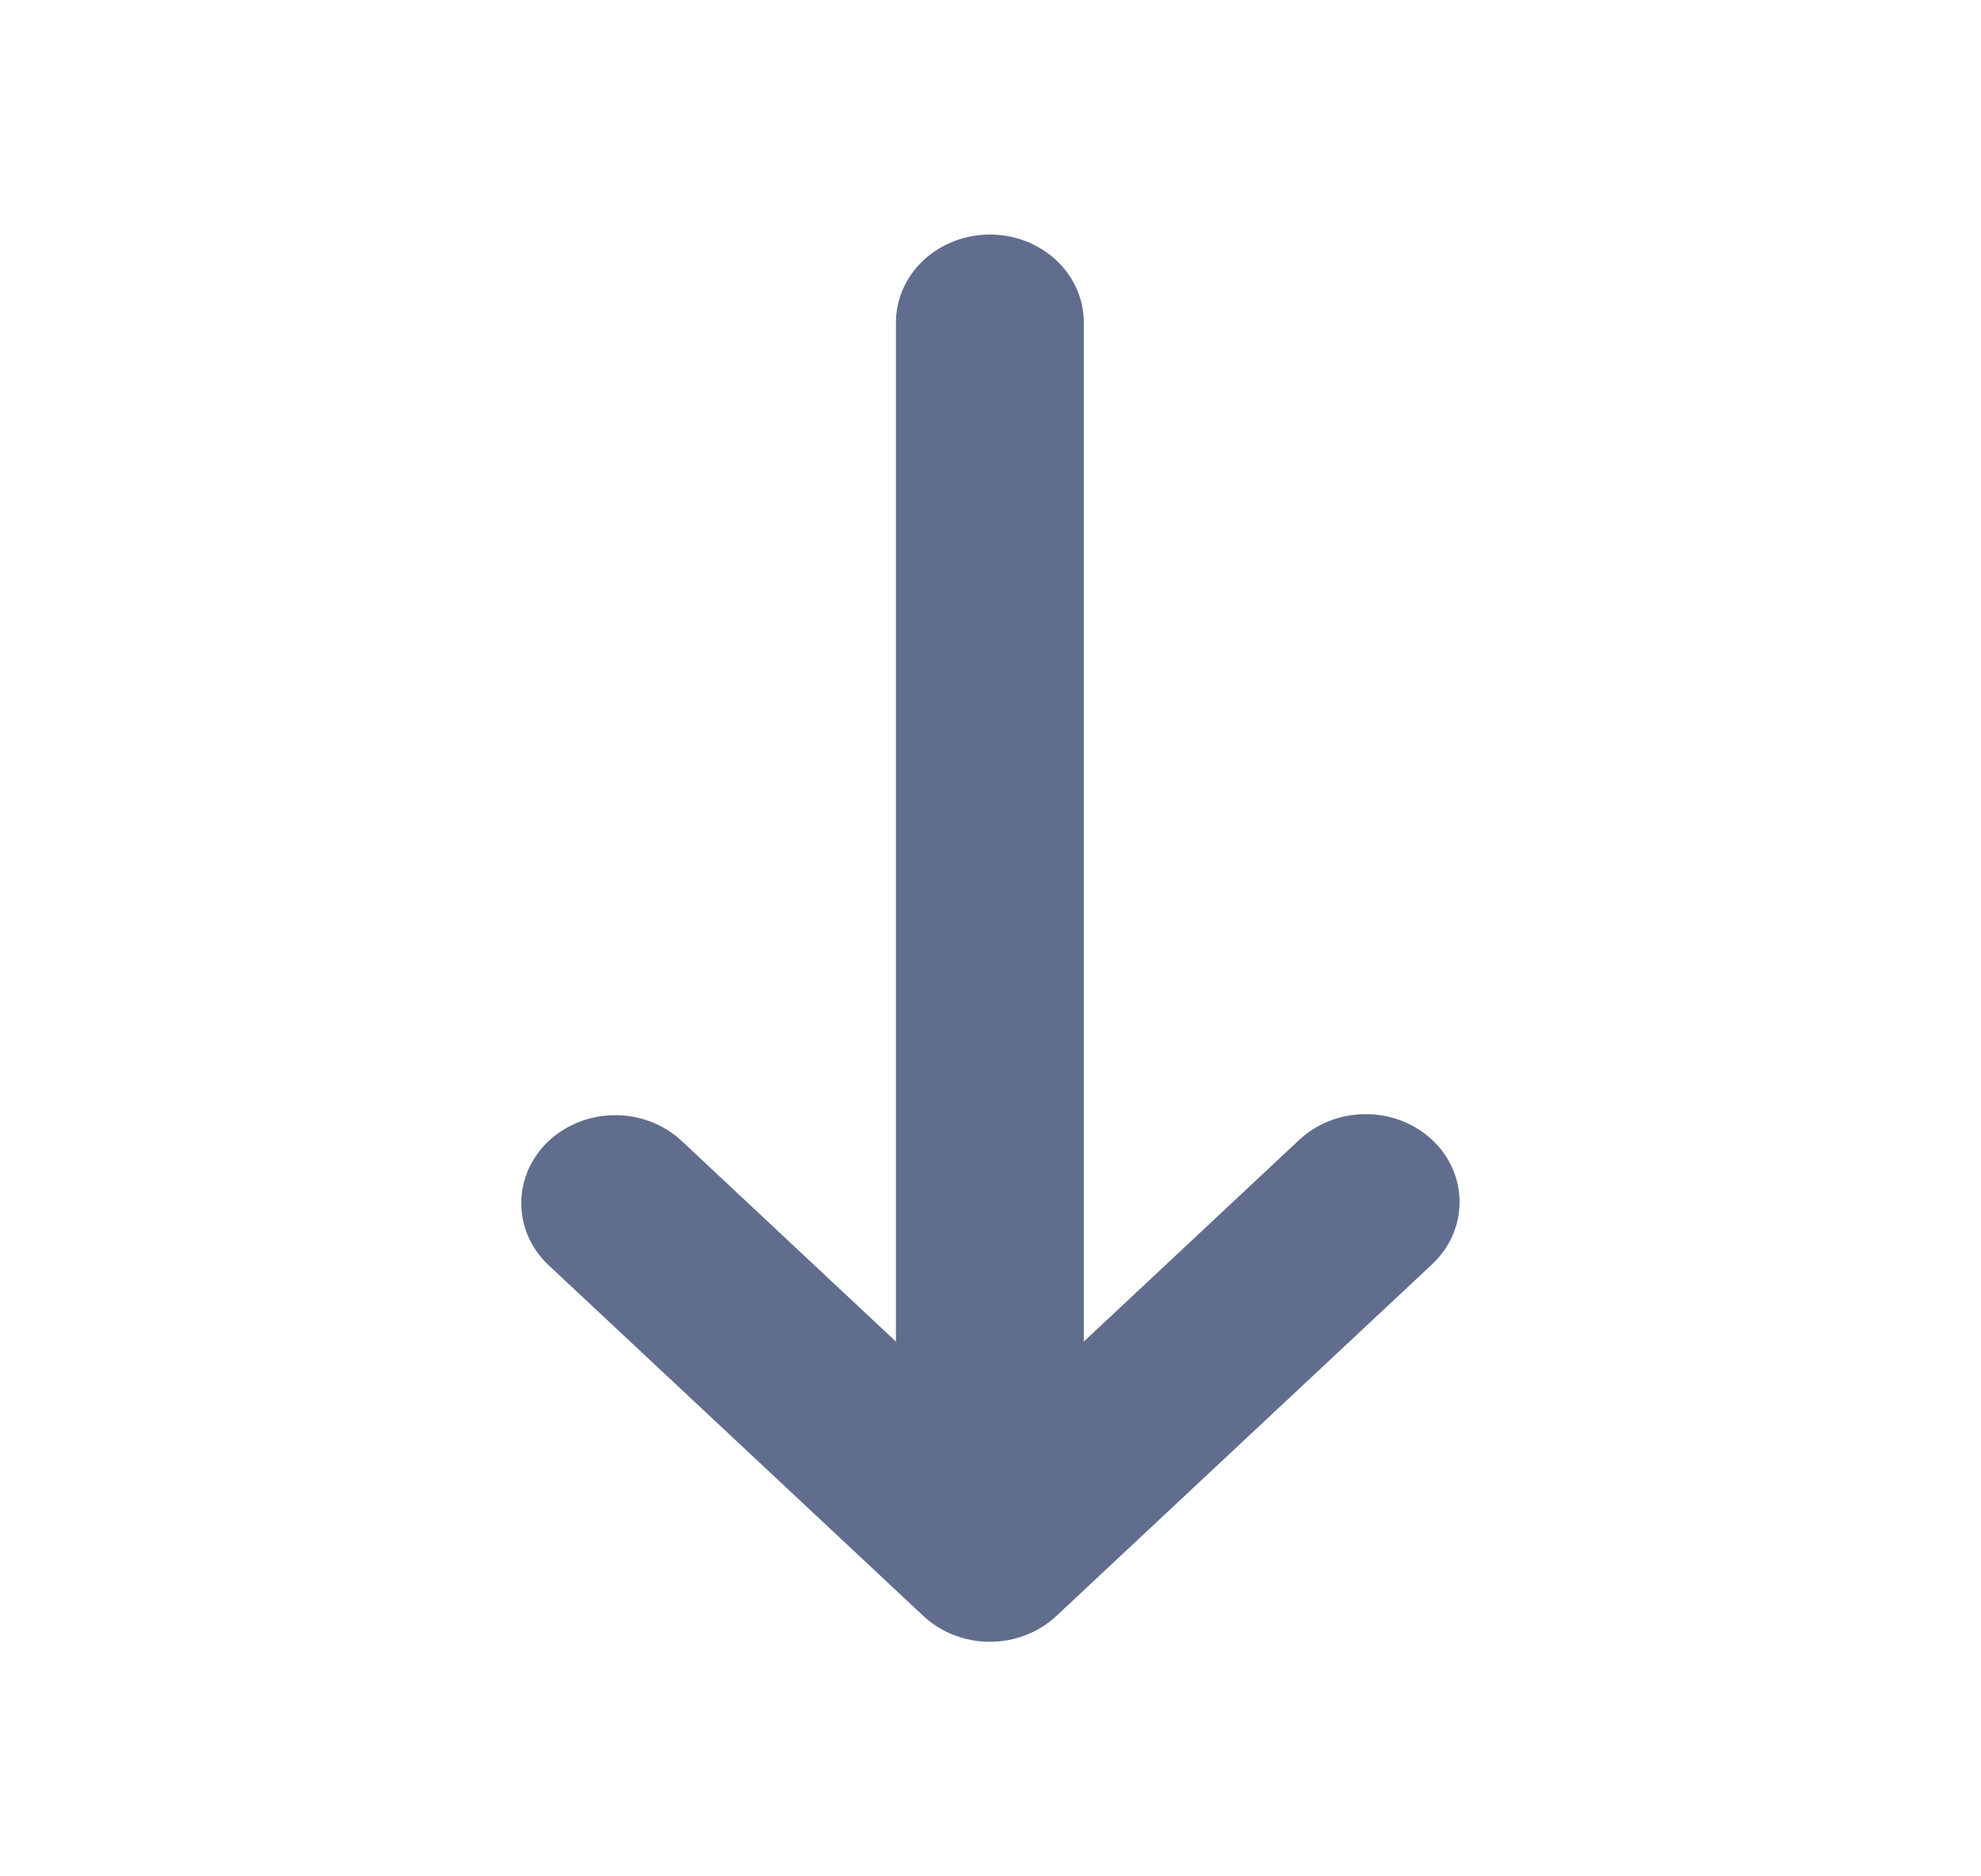 <svg width="19" height="18" viewBox="0 0 19 18" fill="none" xmlns="http://www.w3.org/2000/svg">
<path fill-rule="evenodd" clip-rule="evenodd" d="M13.736 10.935C13.905 11.093 13.999 11.308 13.999 11.531C13.999 11.755 13.905 11.97 13.736 12.128L10.131 15.503C9.962 15.661 9.733 15.75 9.494 15.75C9.255 15.75 9.026 15.661 8.857 15.503L5.252 12.128C5.088 11.969 4.997 11.756 5 11.534C5.002 11.313 5.096 11.102 5.263 10.945C5.431 10.789 5.657 10.7 5.893 10.698C6.129 10.696 6.357 10.781 6.527 10.935L8.593 12.87L8.593 3.094C8.593 2.87 8.688 2.655 8.857 2.497C9.026 2.339 9.255 2.25 9.494 2.25C9.733 2.25 9.962 2.339 10.131 2.497C10.3 2.655 10.395 2.87 10.395 3.094L10.395 12.87L12.461 10.935C12.63 10.777 12.86 10.688 13.099 10.688C13.338 10.688 13.567 10.777 13.736 10.935Z" fill="#616D8D"/>
</svg>
